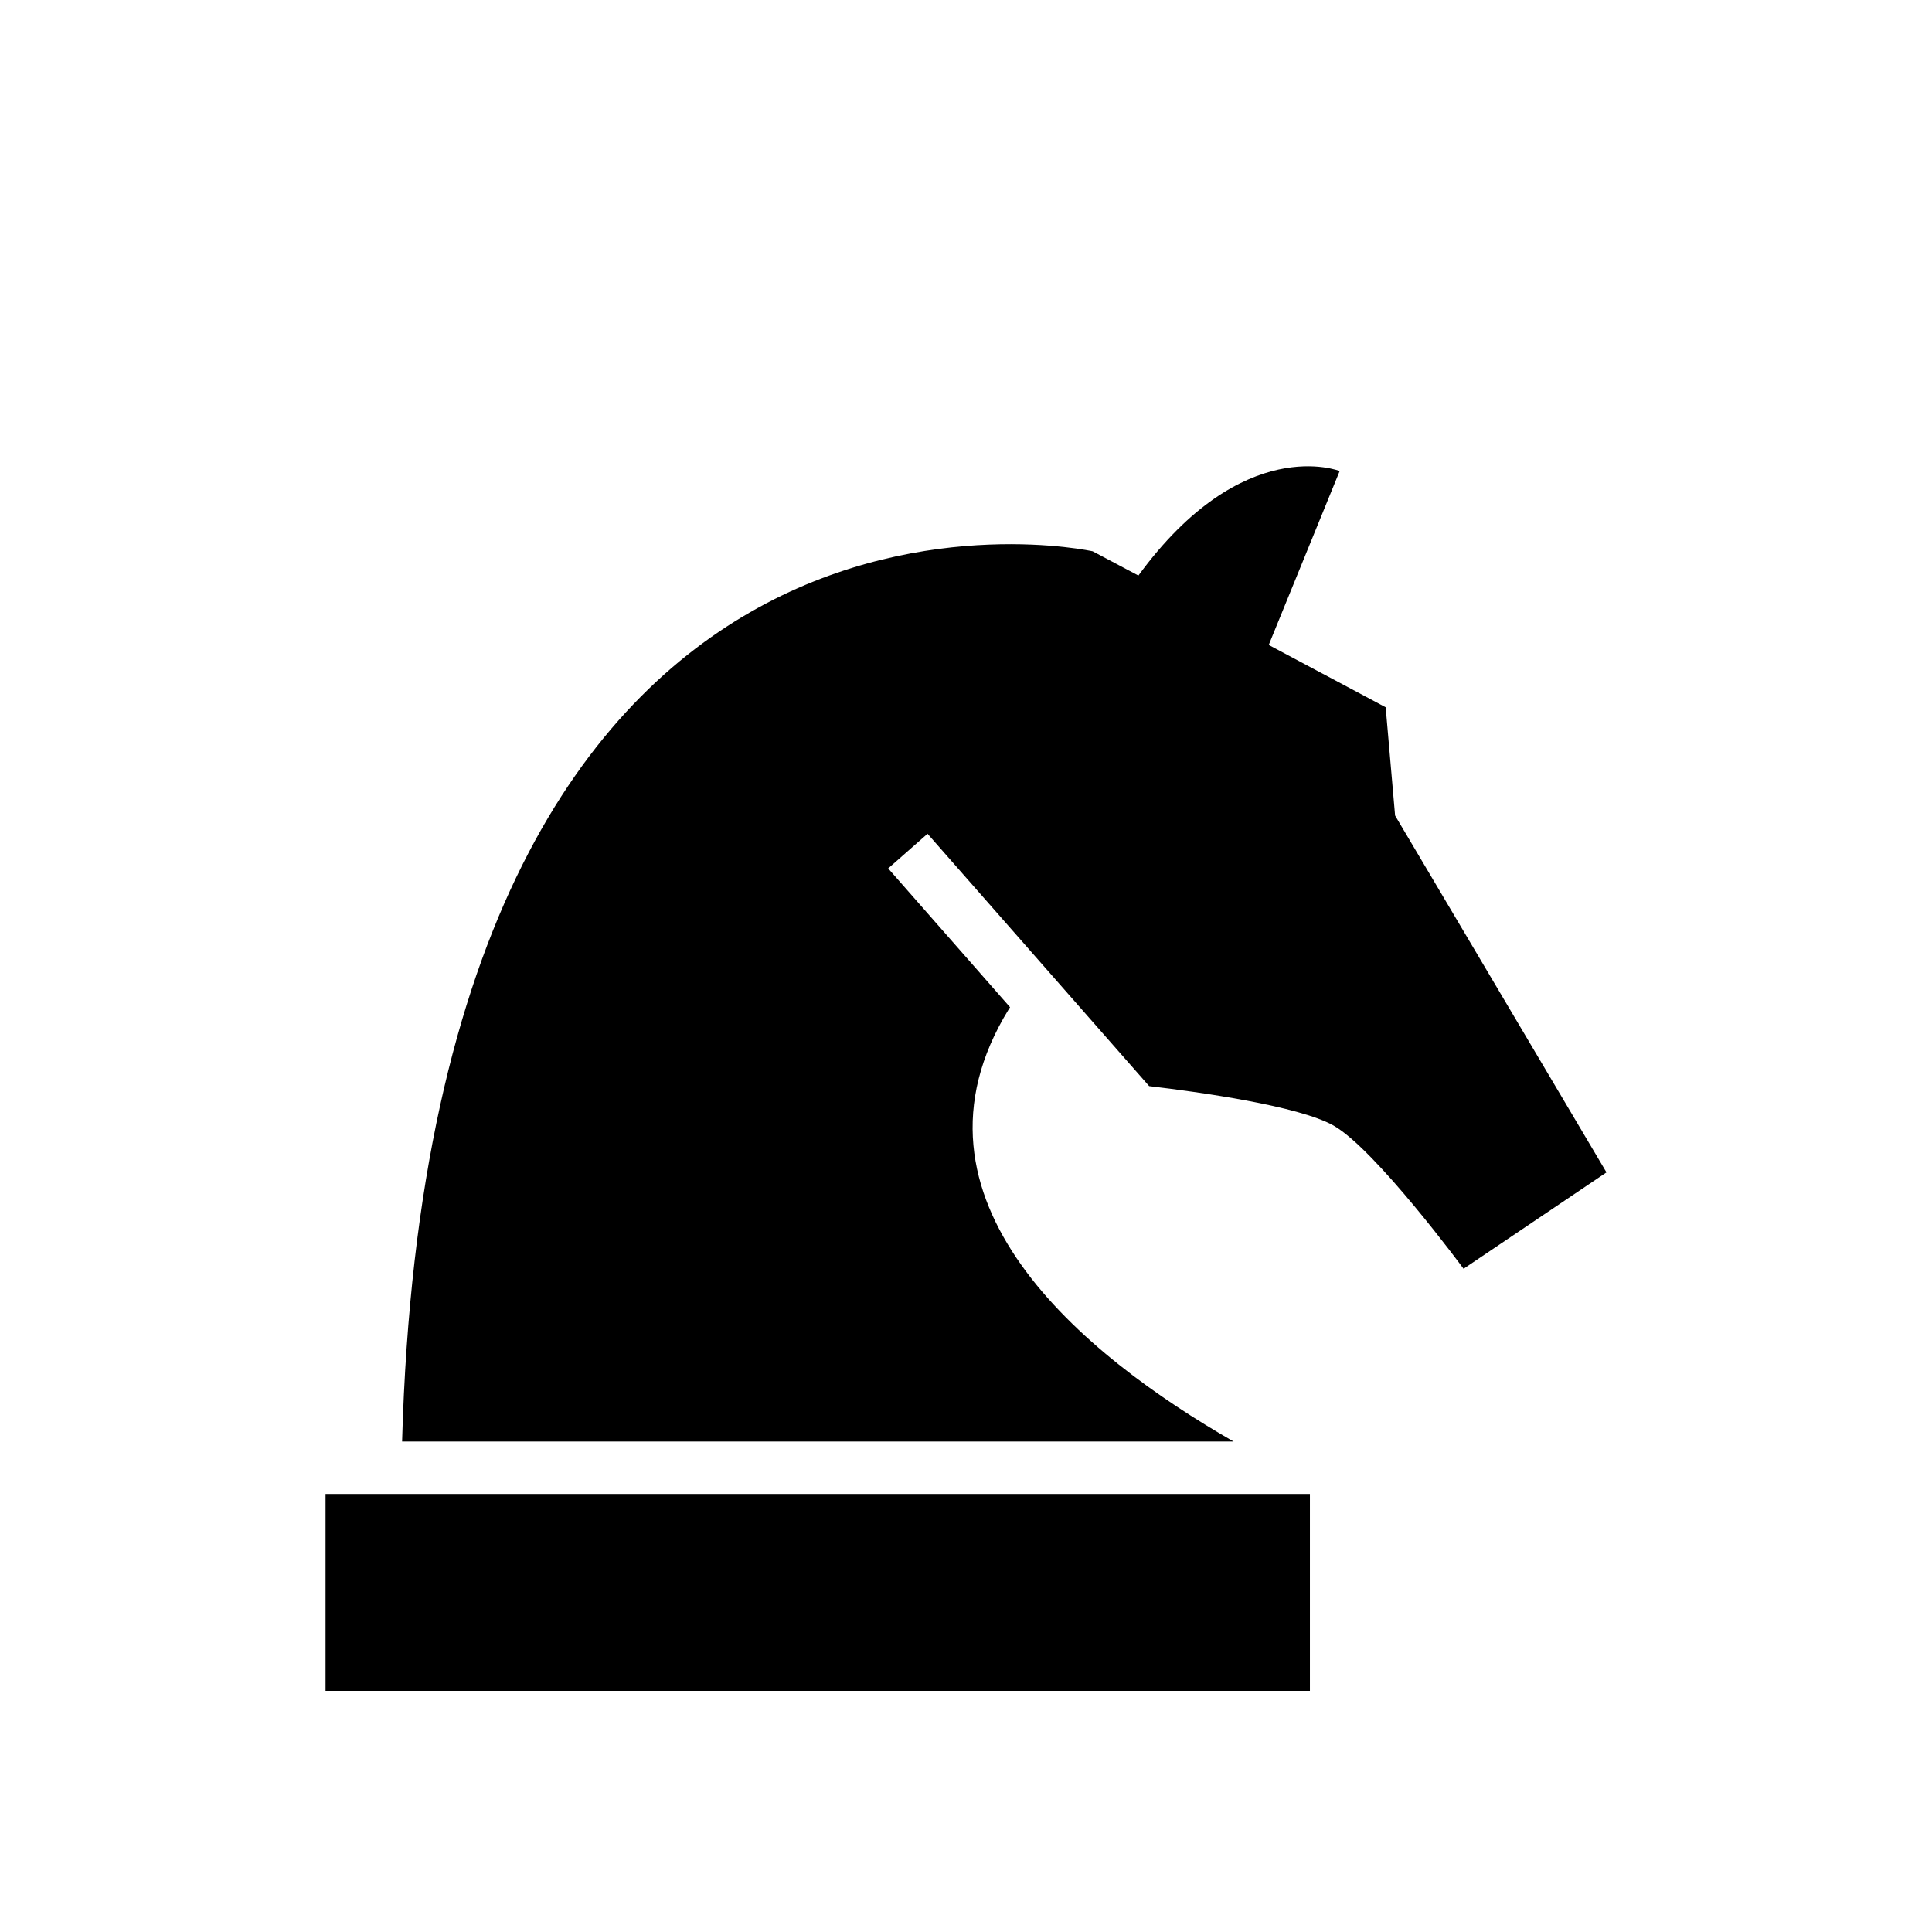 <svg xmlns="http://www.w3.org/2000/svg" width="100%" height="100%" viewBox="0 0 588.8 588.8"><path d="M99.21 515.31h300v-60h-300v60z m233.79-347.3l13.94 7.39c31.88-43.62 61.34-31.85 61.34-31.85l-21.62 53 35.64 19 2.87 33 64.42 108.75-43.55 29.37s-26.82-36.39-39.65-43.66c-10.66-6-41.22-10.25-56.17-12l-67.54-76.91-12 10.56 37.15 42.31c-0.13 0.18-0.25 0.37-0.38 0.57-35.78 58.17 23 105.69 68.49 131.78H122.54C131.4 123.4 333 168.01 333 168.01z" /></svg>